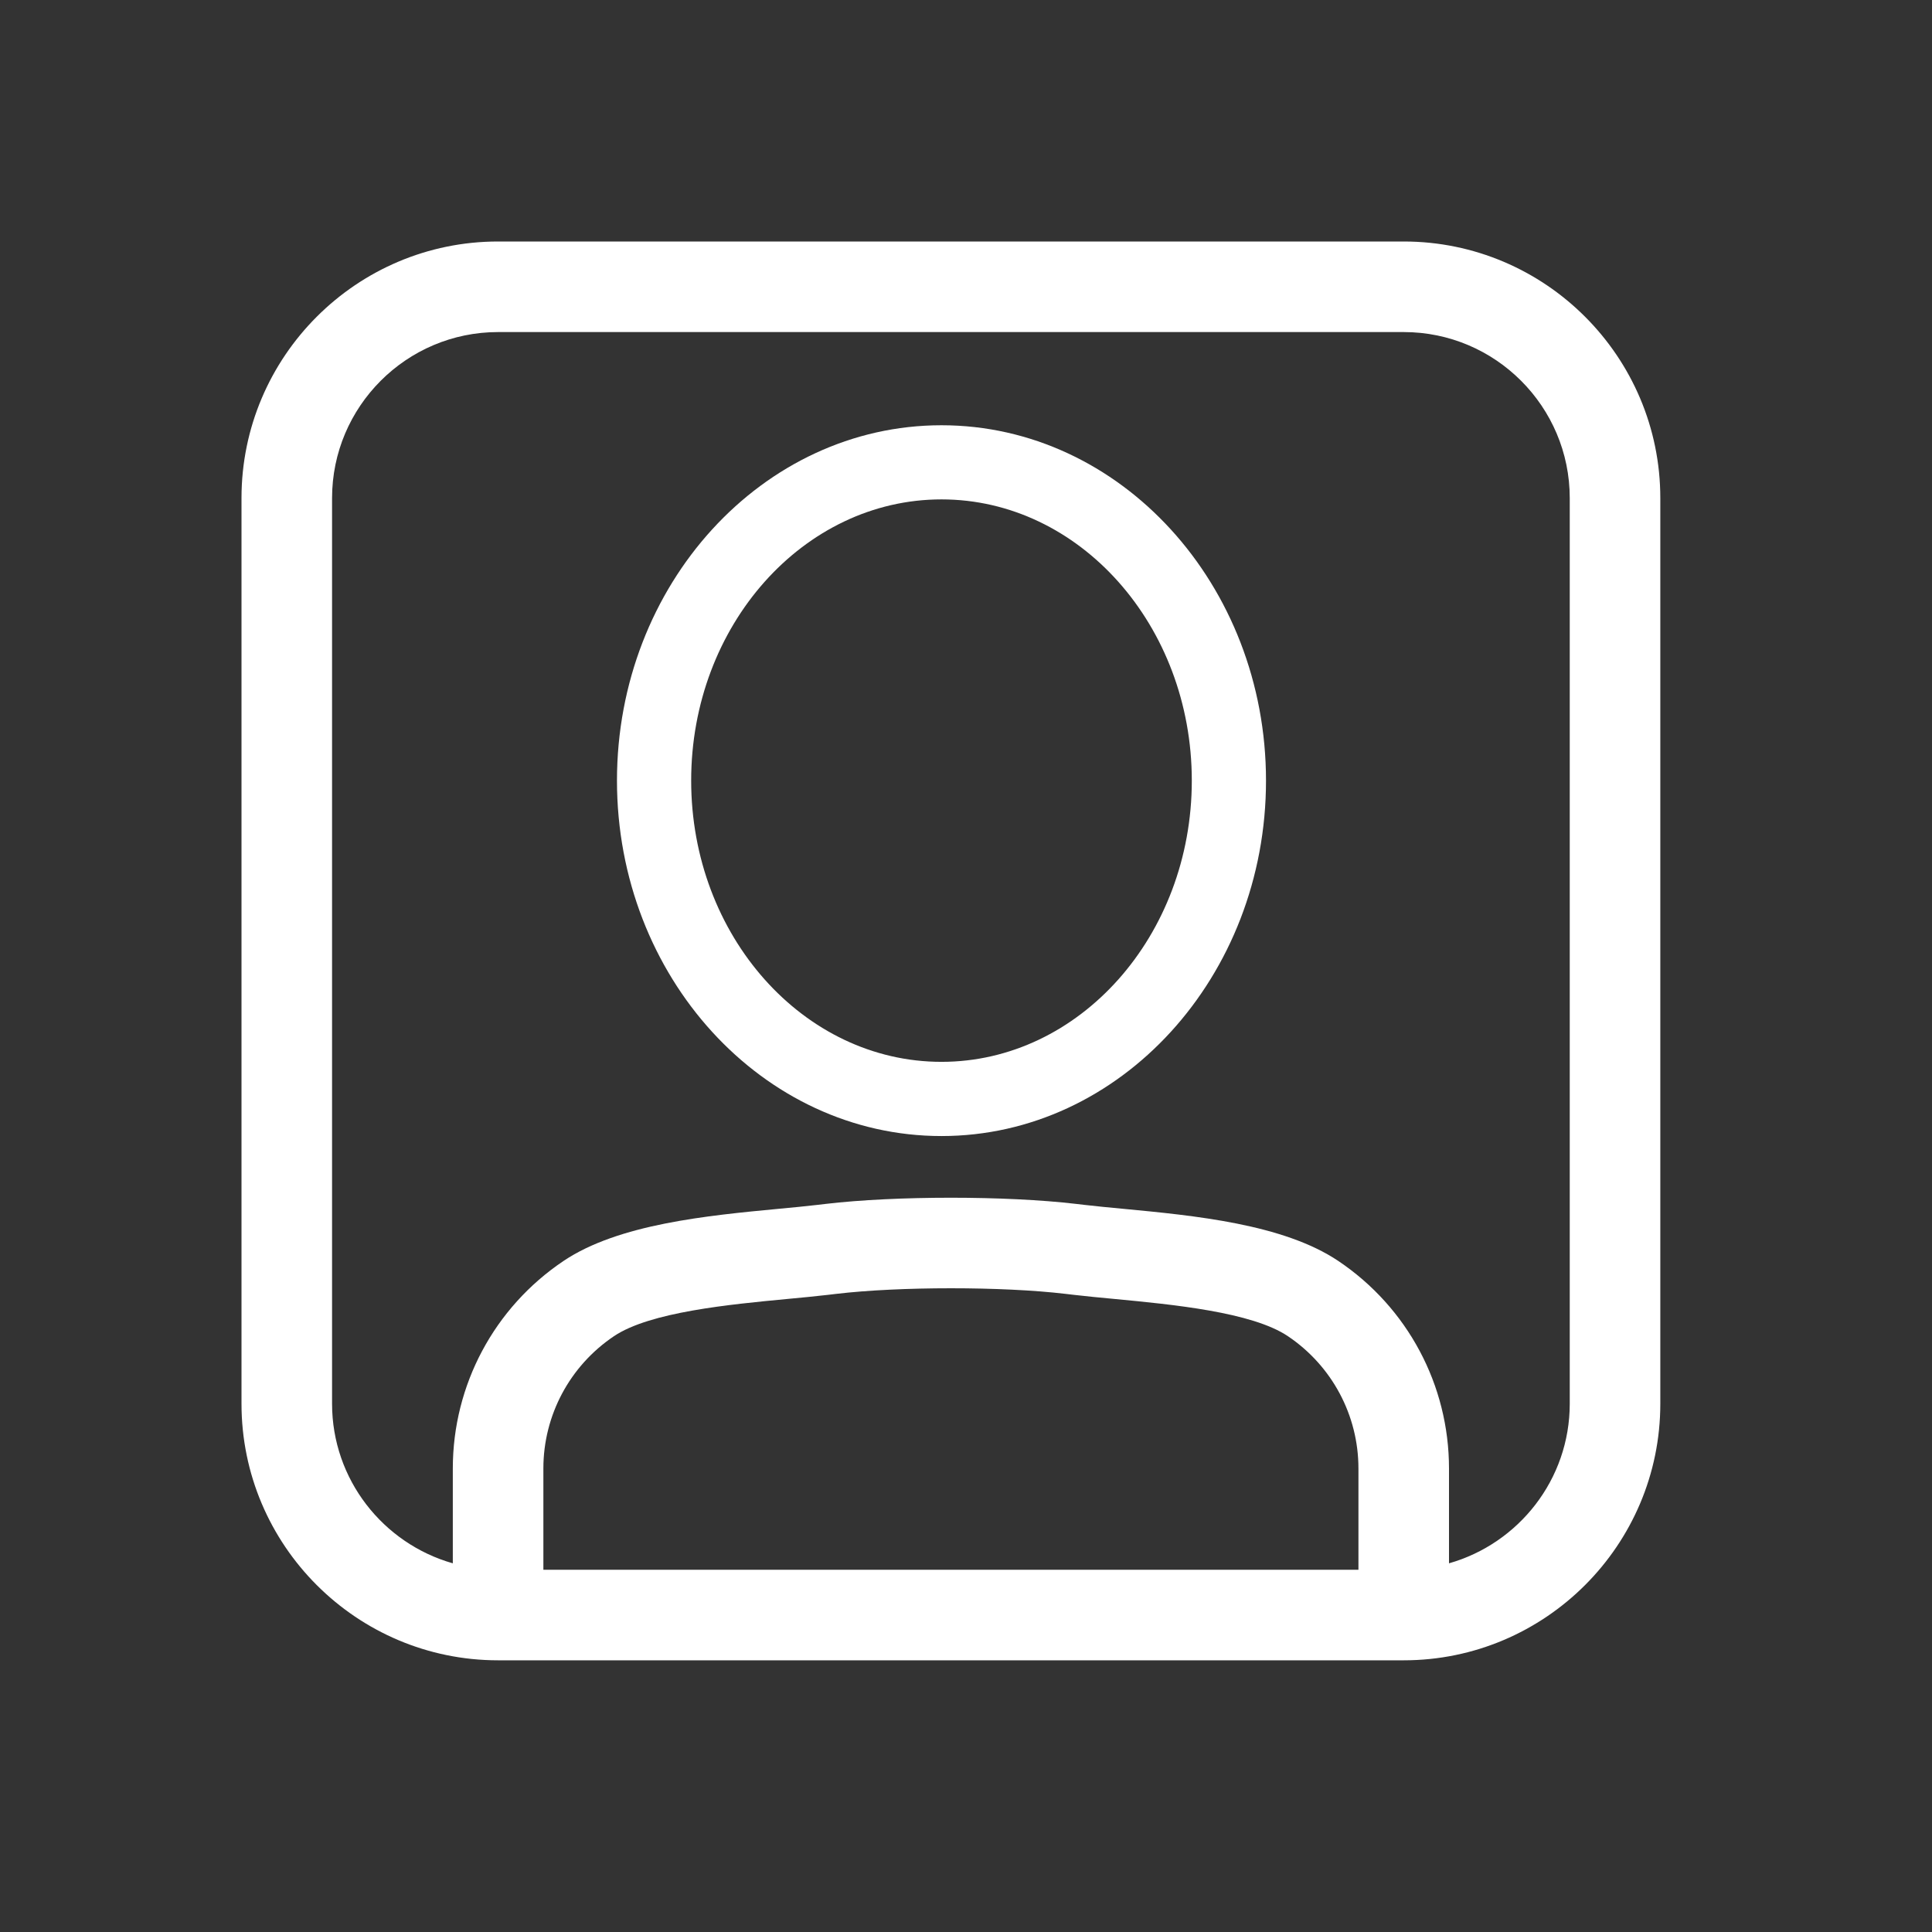 <?xml-stylesheet href="../../../css/SVG.aspx" type="text/css"?>
<svg version="1.1" id="Capa_1" xmlns="http://www.w3.org/2000/svg" xmlns:xlink="http://www.w3.org/1999/xlink" x="0px" y="0px"
	fill="#FFFFFF"      class="SVG_BARRA_TOP"  viewBox="0 0 64 64" enable-background="new 0 0 64 64" xml:space="preserve">
<rect x="0" y="0" width="64" height="64" fill="#333333" stroke="none"/>
<g>
	<path class="PATH_BARRA_TOP" d="M16.5,55h30c4.687,0,8.5-3.813,8.5-8.5v-30c0-4.687-3.813-8.5-8.5-8.5h-30C11.813,8,8,11.813,8,16.5v30
		C8,51.187,11.813,55,16.5,55z M45,52H18v-3.355c0-1.761,0.875-3.399,2.339-4.383c1.192-0.8,3.828-1.051,5.752-1.233
		c0.479-0.045,0.93-0.088,1.332-0.135l0.28-0.033c2.094-0.247,5.5-0.248,7.594,0l0.282,0.033c0.401,0.047,0.851,0.09,1.331,0.135
		c1.924,0.183,4.56,0.433,5.752,1.233C44.125,45.246,45,46.884,45,48.645V52z M11,16.5c0-3.033,2.467-5.5,5.5-5.5h30
		c3.033,0,5.5,2.467,5.5,5.5v30c0,2.512-1.695,4.632-4,5.287v-3.142c0-2.763-1.371-5.332-3.667-6.874
		c-1.824-1.224-4.771-1.504-7.14-1.729c-0.456-0.043-0.883-0.083-1.263-0.128l-0.282-0.033c-2.326-0.273-5.97-0.273-8.297,0
		l-0.28,0.033c-0.38,0.045-0.808,0.085-1.264,0.128c-2.369,0.225-5.316,0.504-7.14,1.729C16.371,43.313,15,45.882,15,48.645v3.142
		c-2.305-0.655-4-2.775-4-5.287V16.5z"/>
	<path d="M31.188,37.633c5.927,0,10.75-5.282,10.75-11.773s-4.822-11.773-10.75-11.773s-10.75,5.281-10.75,11.773
		S25.26,37.633,31.188,37.633z M31.188,16.543c4.572,0,8.292,4.179,8.292,9.316c0,5.137-3.72,9.316-8.292,9.316
		s-8.292-4.179-8.292-9.316C22.895,20.723,26.615,16.543,31.188,16.543z"/>
</g>
</svg>
